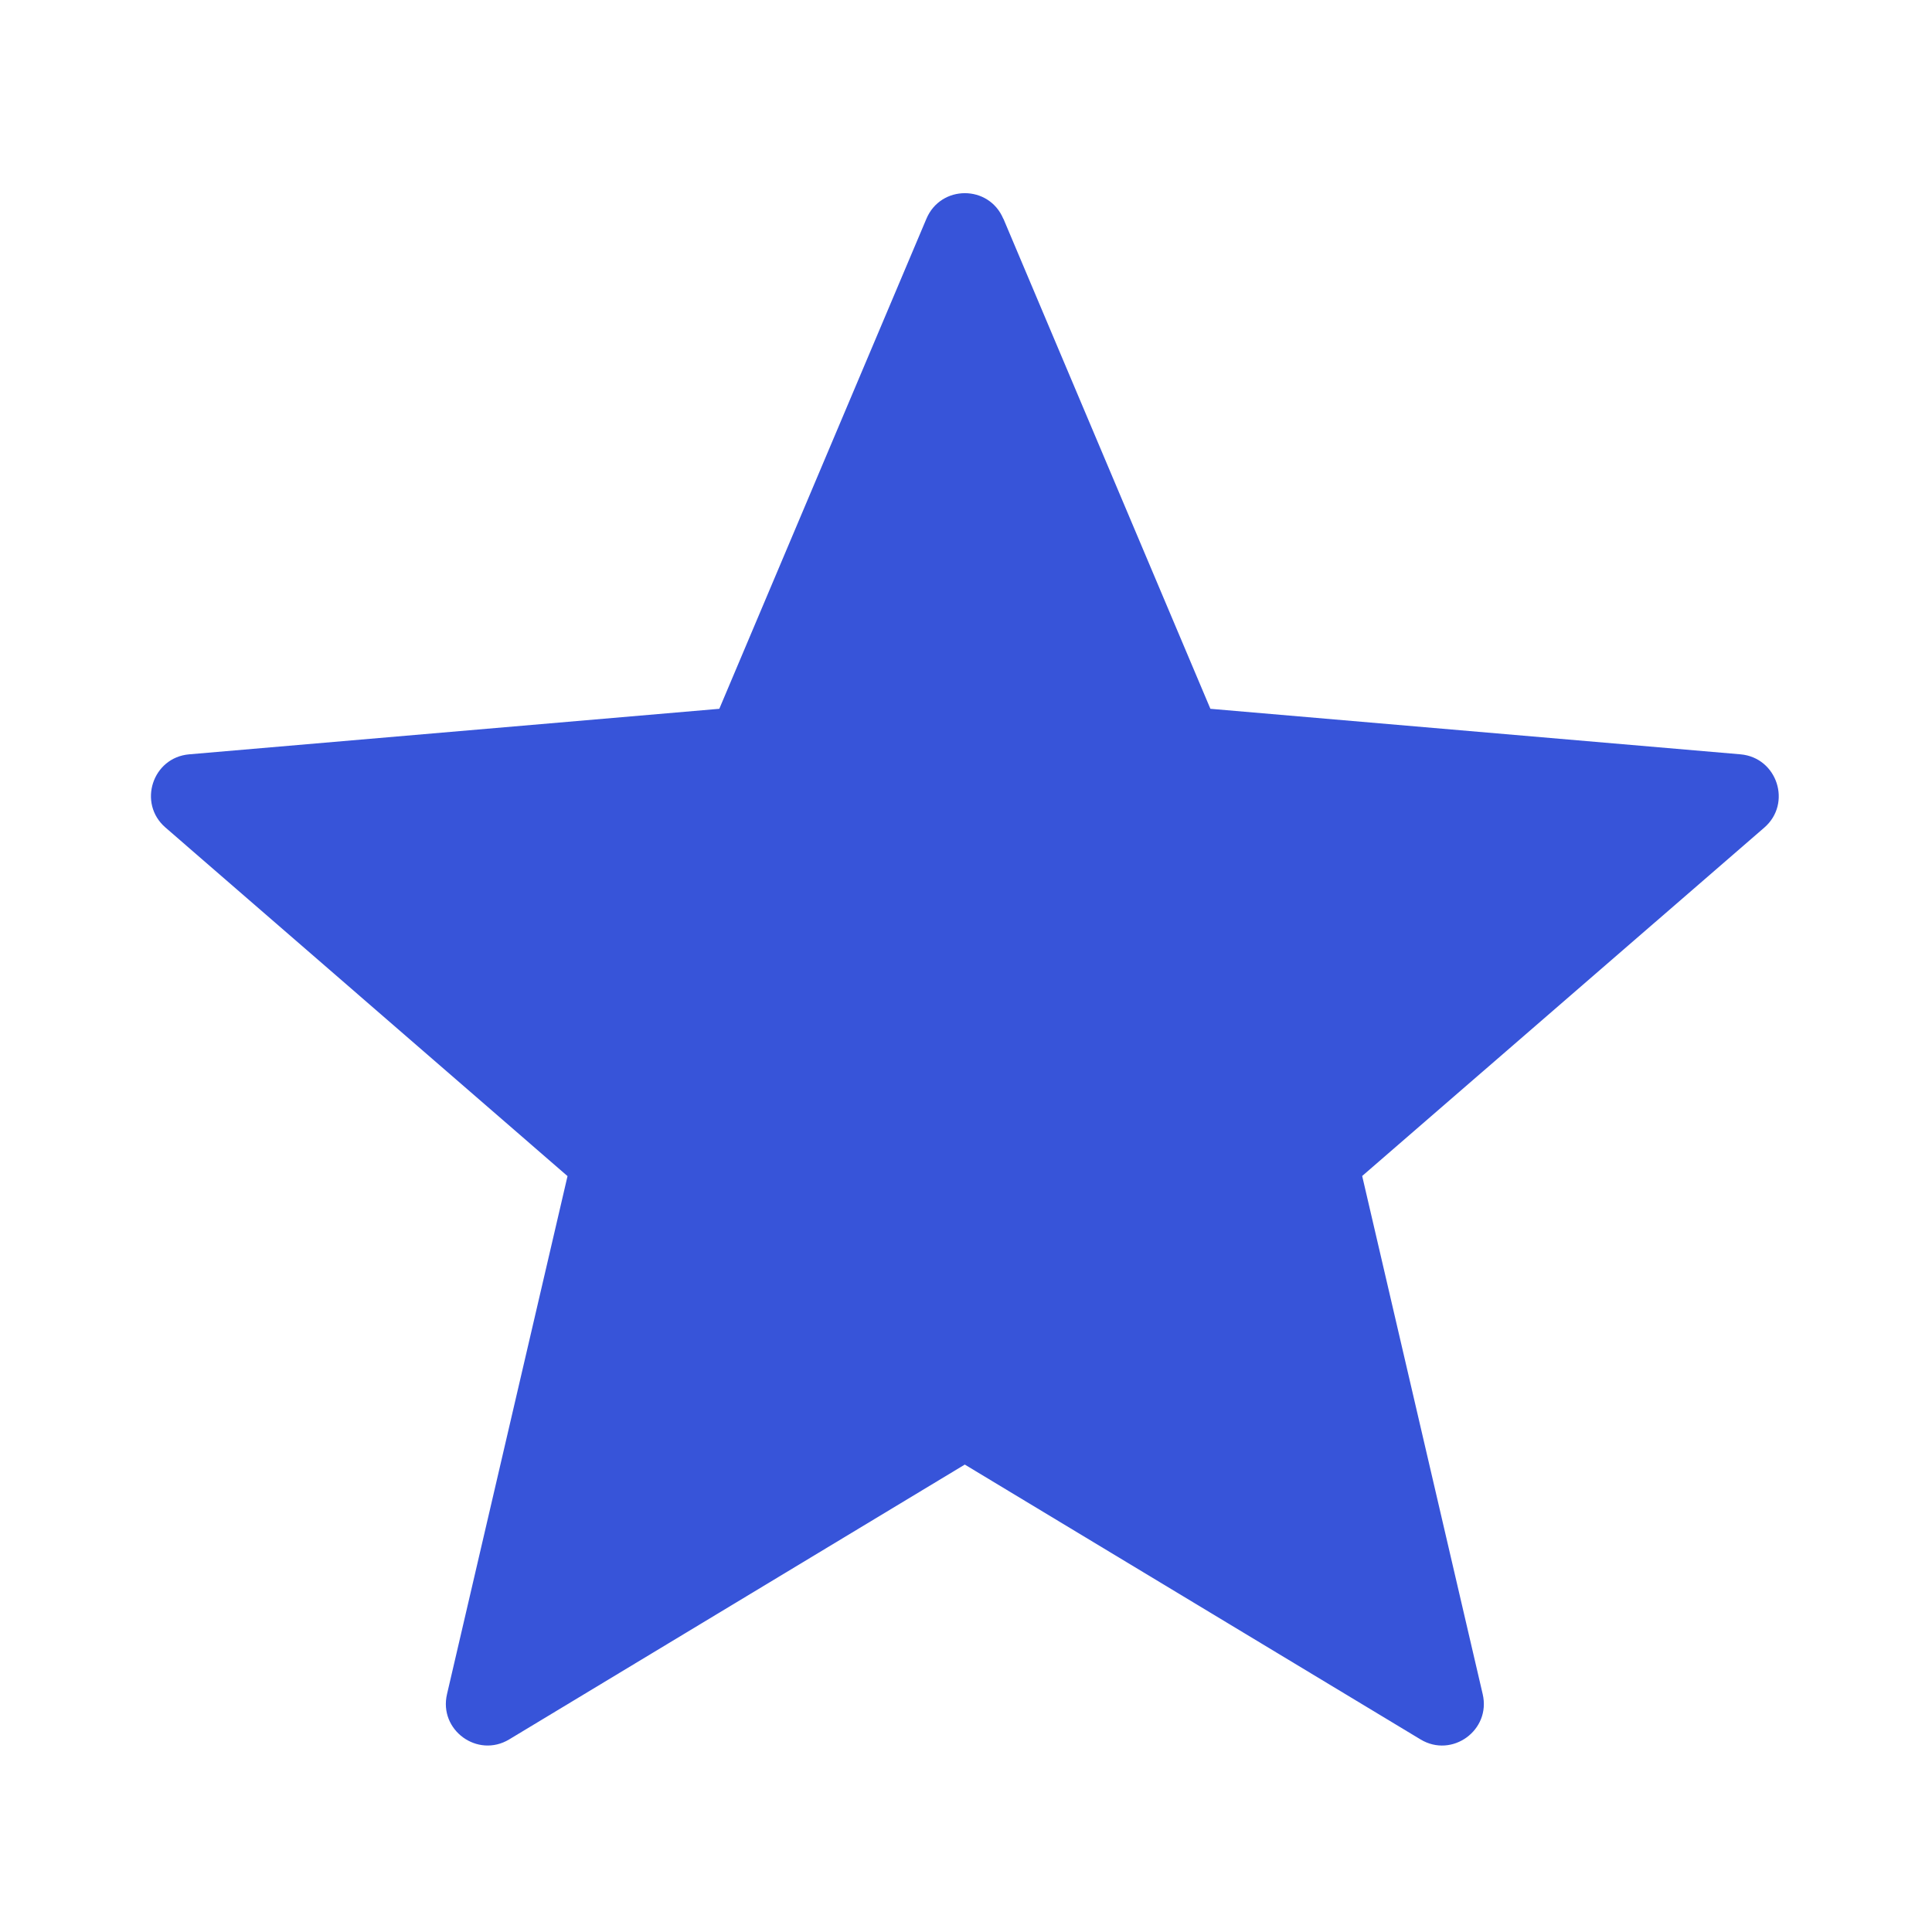 <svg xmlns="http://www.w3.org/2000/svg" xmlns:xlink="http://www.w3.org/1999/xlink" width="16" height="16" viewBox="0 0 16 16">
    <defs>
        <path id="prefix__a" d="M0 0H16V16H0z"/>
    </defs>
    <g fill="none" fill-rule="evenodd">
        <mask id="prefix__b" fill="#fff">
            <use xlink:href="#prefix__a"/>
        </mask>
        <path fill="#3754D9" d="M8.31 1.812l1.714 4.058 4.39.377c.305.027.428.407.197.607l-3.33 2.885.998 4.291c.07.299-.254.533-.515.375L7.99 12.129l-3.773 2.276c-.262.158-.585-.077-.515-.375L4.7 9.74 1.37 6.853c-.231-.2-.108-.58.197-.606l4.39-.377 1.715-4.058c.119-.283.518-.283.637 0" mask="url(#prefix__b)"/>
    </g>
</svg>
